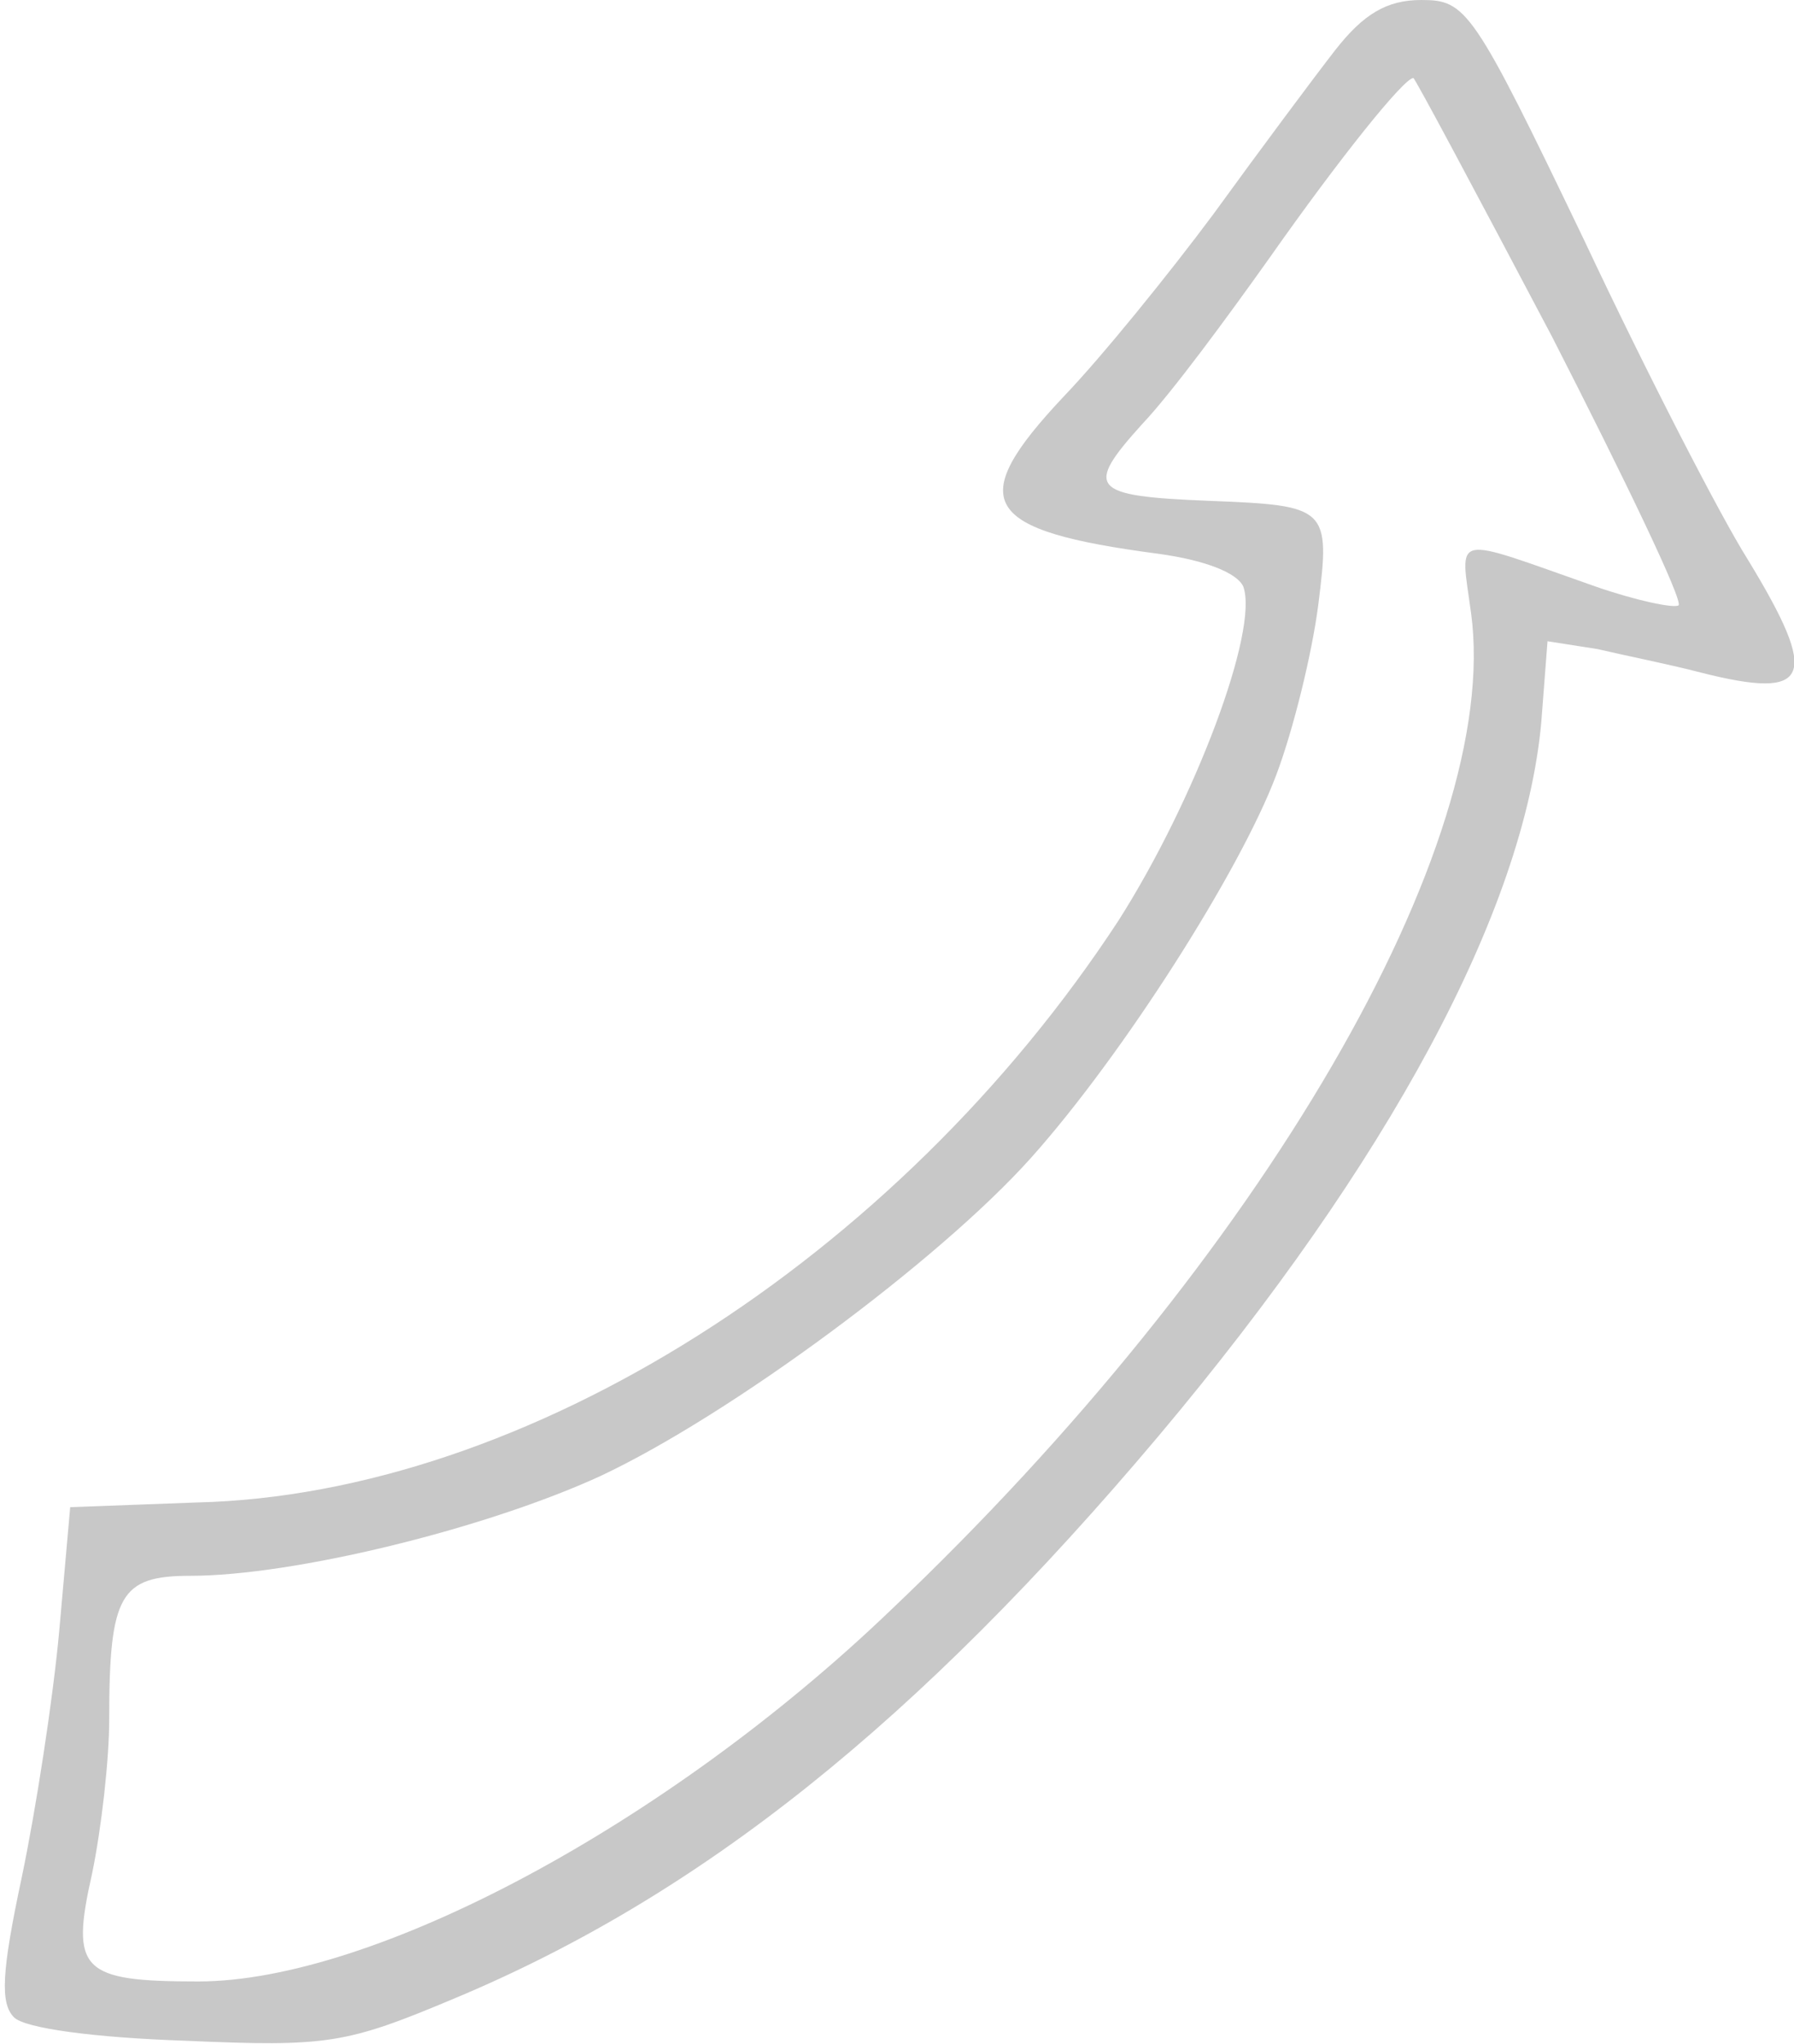 <?xml version="1.0" standalone="no"?>
<!DOCTYPE svg PUBLIC "-//W3C//DTD SVG 20010904//EN"
 "http://www.w3.org/TR/2001/REC-SVG-20010904/DTD/svg10.dtd">
<svg version="1.0" xmlns="http://www.w3.org/2000/svg"
 width="115pt" height="131pt" viewBox="0 0 115 131"
 preserveAspectRatio="xMidYMid meet">
<g transform="translate(0,131) scale(0.1,-0.1)"
fill="#C8C8C8" stroke="none">
<path d="M856 1278 c-14 -18 -49 -65 -78 -105 -29 -39 -72 -92 -96 -117 -64
-68 -53 -86 61 -101 29 -4 50 -12 54 -21 10 -28 -31 -137 -80 -214 -142 -217
-380 -368 -591 -373 l-81 -3 -7 -79 c-4 -44 -15 -115 -24 -158 -13 -61 -14
-81 -5 -90 7 -7 51 -13 110 -15 91 -4 103 -2 172 27 158 66 297 177 452 361
147 175 234 336 245 457 l4 52 32 -5 c17 -4 47 -10 66 -15 71 -18 77 -4 30 73
-17 27 -64 118 -104 203 -72 150 -76 155 -105 155 -22 0 -37 -9 -55 -32z m139
-184 c47 -92 84 -169 81 -172 -3 -2 -27 3 -53 12 -94 33 -87 35 -80 -17 20
-148 -134 -413 -372 -639 -144 -138 -332 -238 -444 -238 -75 0 -82 7 -68 69 6
29 11 73 11 99 0 80 7 92 52 92 66 0 189 30 263 64 83 39 217 138 276 204 59
66 134 184 157 245 11 29 23 78 27 109 8 63 6 64 -70 67 -76 3 -80 8 -43 49
19 20 55 69 82 107 45 64 86 115 92 115 1 0 41 -75 89 -166z"/>
</g>
</svg>
